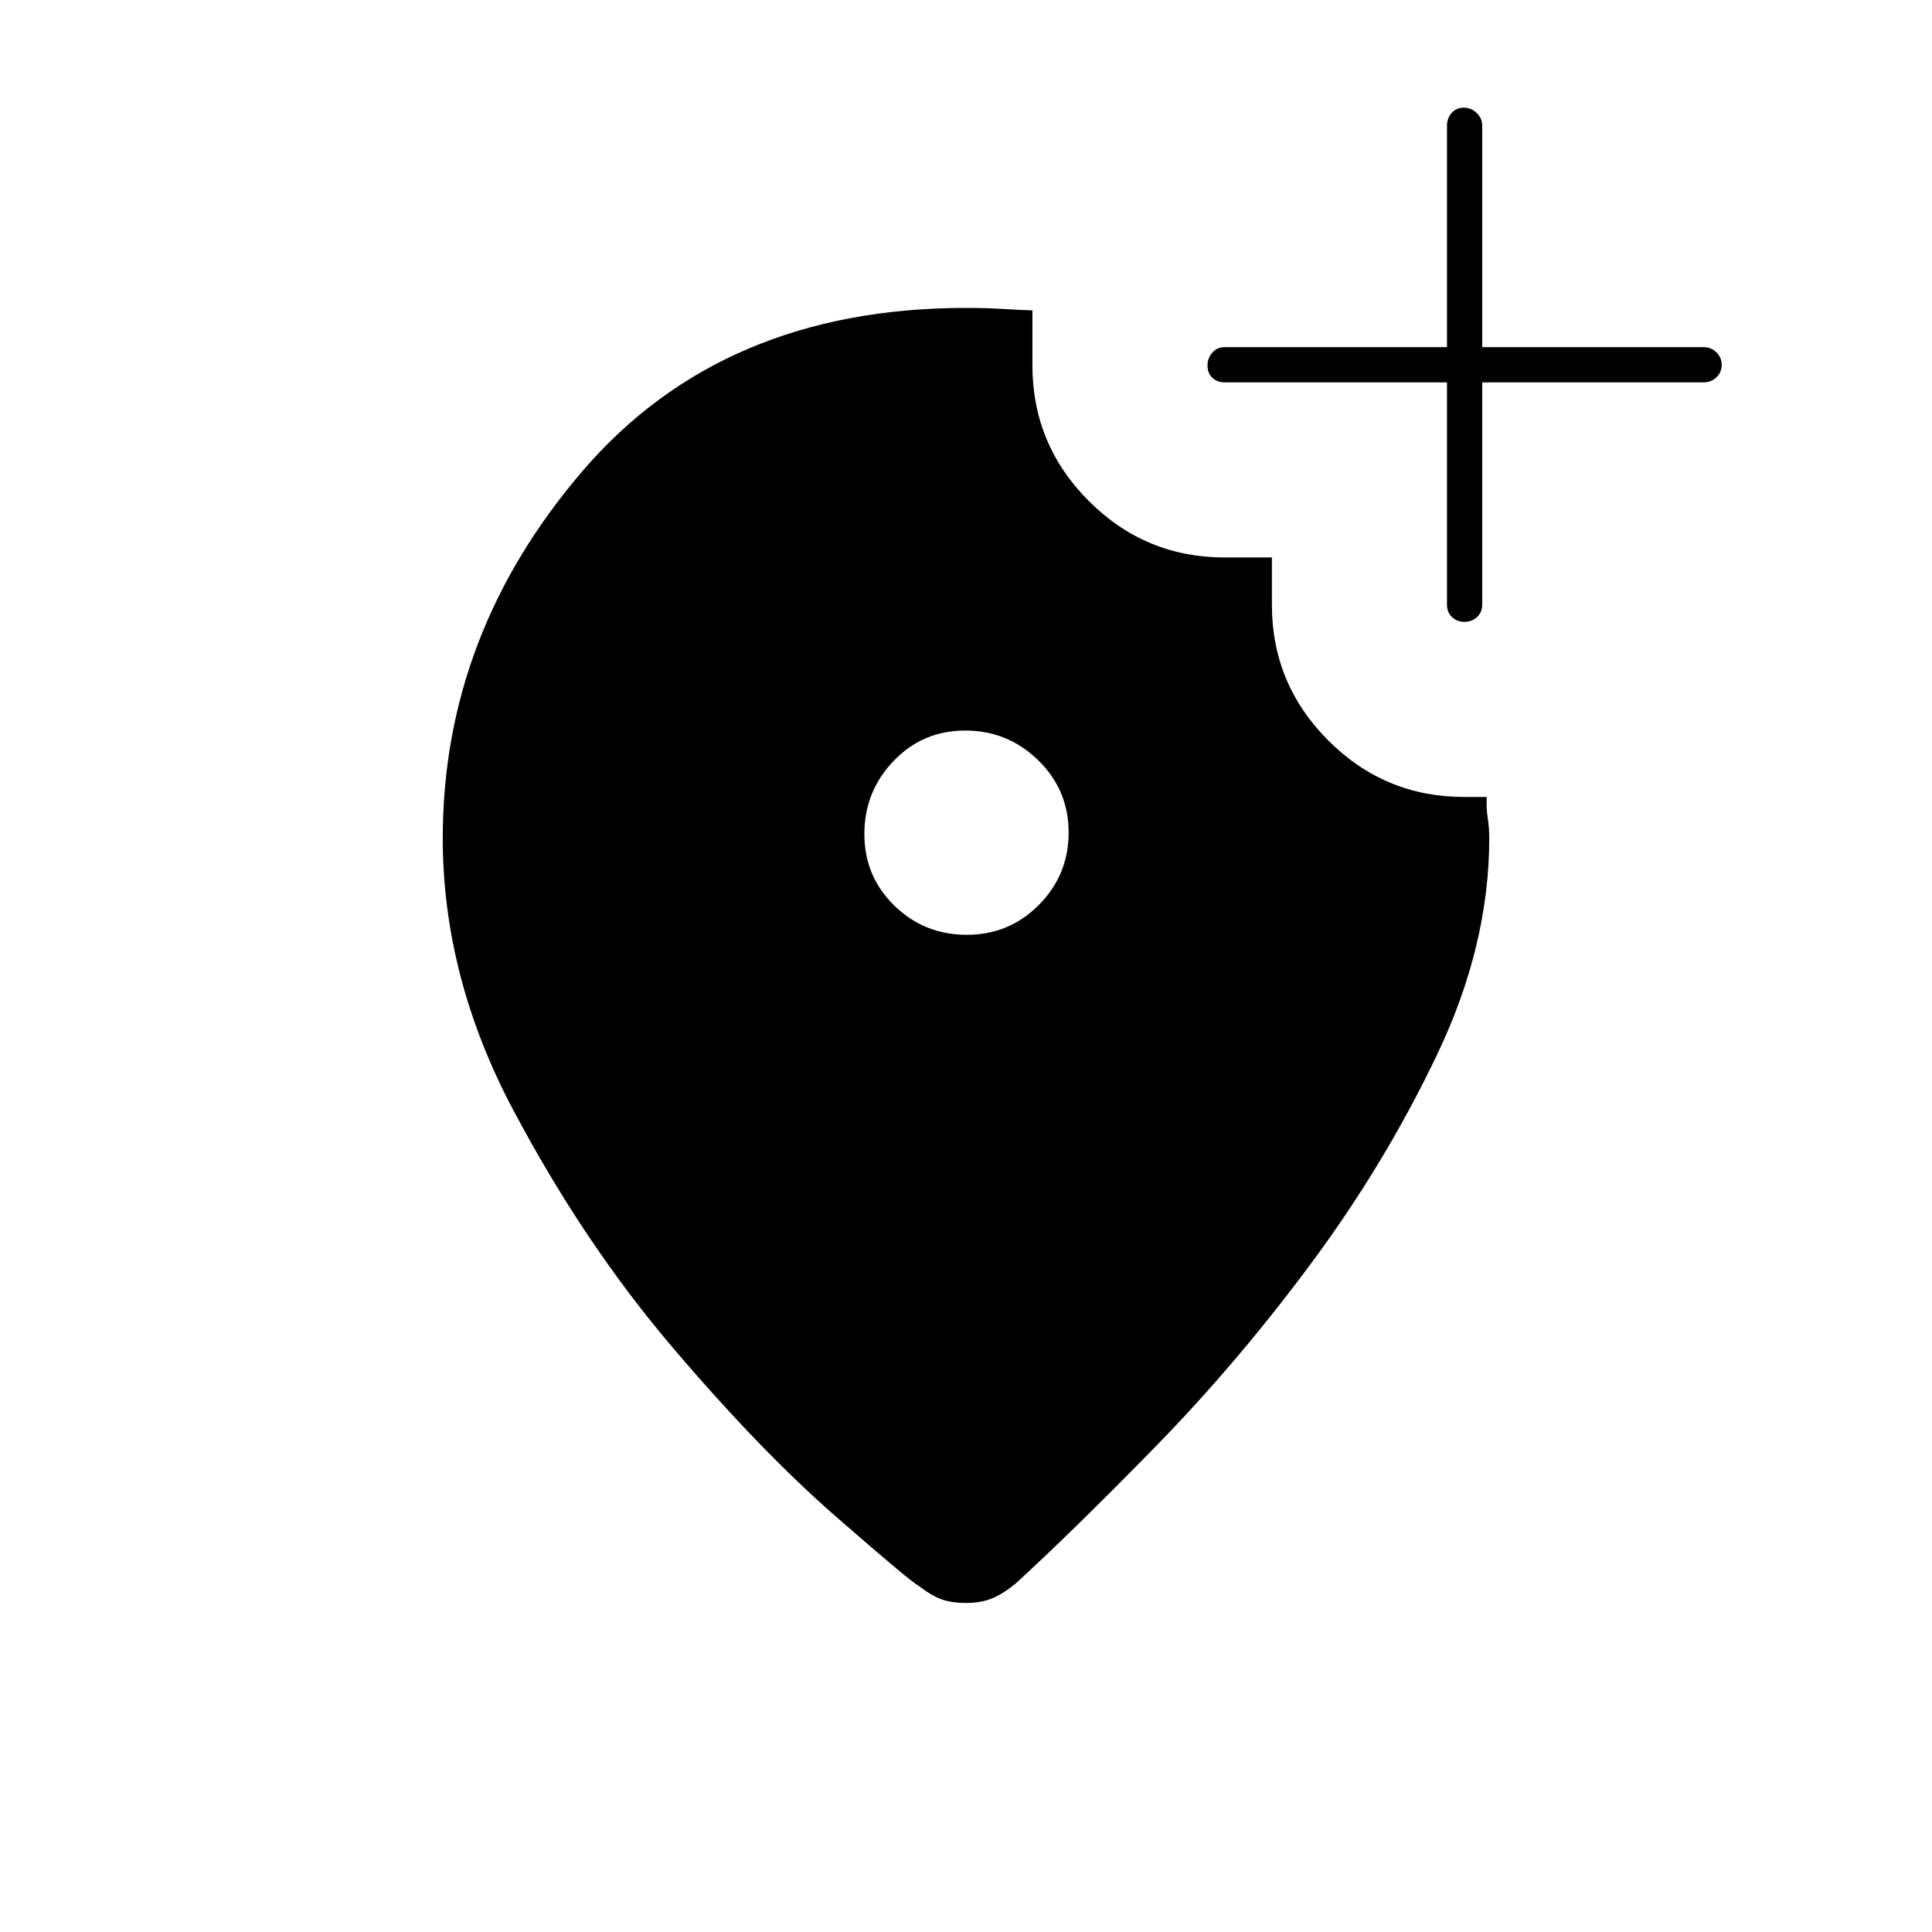 <svg xmlns="http://www.w3.org/2000/svg" height="20" viewBox="0 -960 960 960" width="20"><path d="M480.39-495.5q21.11 0 35.86-14.89t14.75-36q0-21.11-15.14-35.86T479.61-597q-21.11 0-35.61 15.14t-14.5 36.25q0 21.11 14.89 35.61t36 14.5ZM480-807q10 0 18 .5t15 .73v27.27q0 39.43 28.04 67.46Q569.07-683 608.5-683H632v23.5q0 39.43 28.04 67.46Q688.07-564 727.5-564h11.26q-.26 5.98.49 10.61.75 4.64.75 9.89 0 53.16-25.83 107.35-25.83 54.2-62.5 103.67Q615-283 574.25-241.27 533.5-199.55 504.5-173q-6.14 5-11.59 7.25-5.46 2.25-12.91 2.25-7 0-12-1.75T456.5-172q-4-2-41.5-34.75T333.75-291Q290-342.5 255-408.5t-35-135Q220-645 289.5-726T480-807Zm239 37H608.5q-3.75 0-6.12-2.32-2.38-2.33-2.38-6 0-3.68 2.38-6.43 2.37-2.75 6.12-2.75H719v-110q0-3.75 2.32-6.38 2.33-2.62 6-2.62 3.68 0 6.43 2.62 2.75 2.63 2.75 6.38v110h110q3.75 0 6.38 2.57 2.62 2.58 2.62 6.25 0 3.68-2.62 6.18-2.63 2.5-6.38 2.5h-110v110.5q0 3.75-2.57 6.12-2.58 2.38-6.25 2.38-3.68 0-6.18-2.38-2.5-2.37-2.5-6.12V-770Z"/></svg>